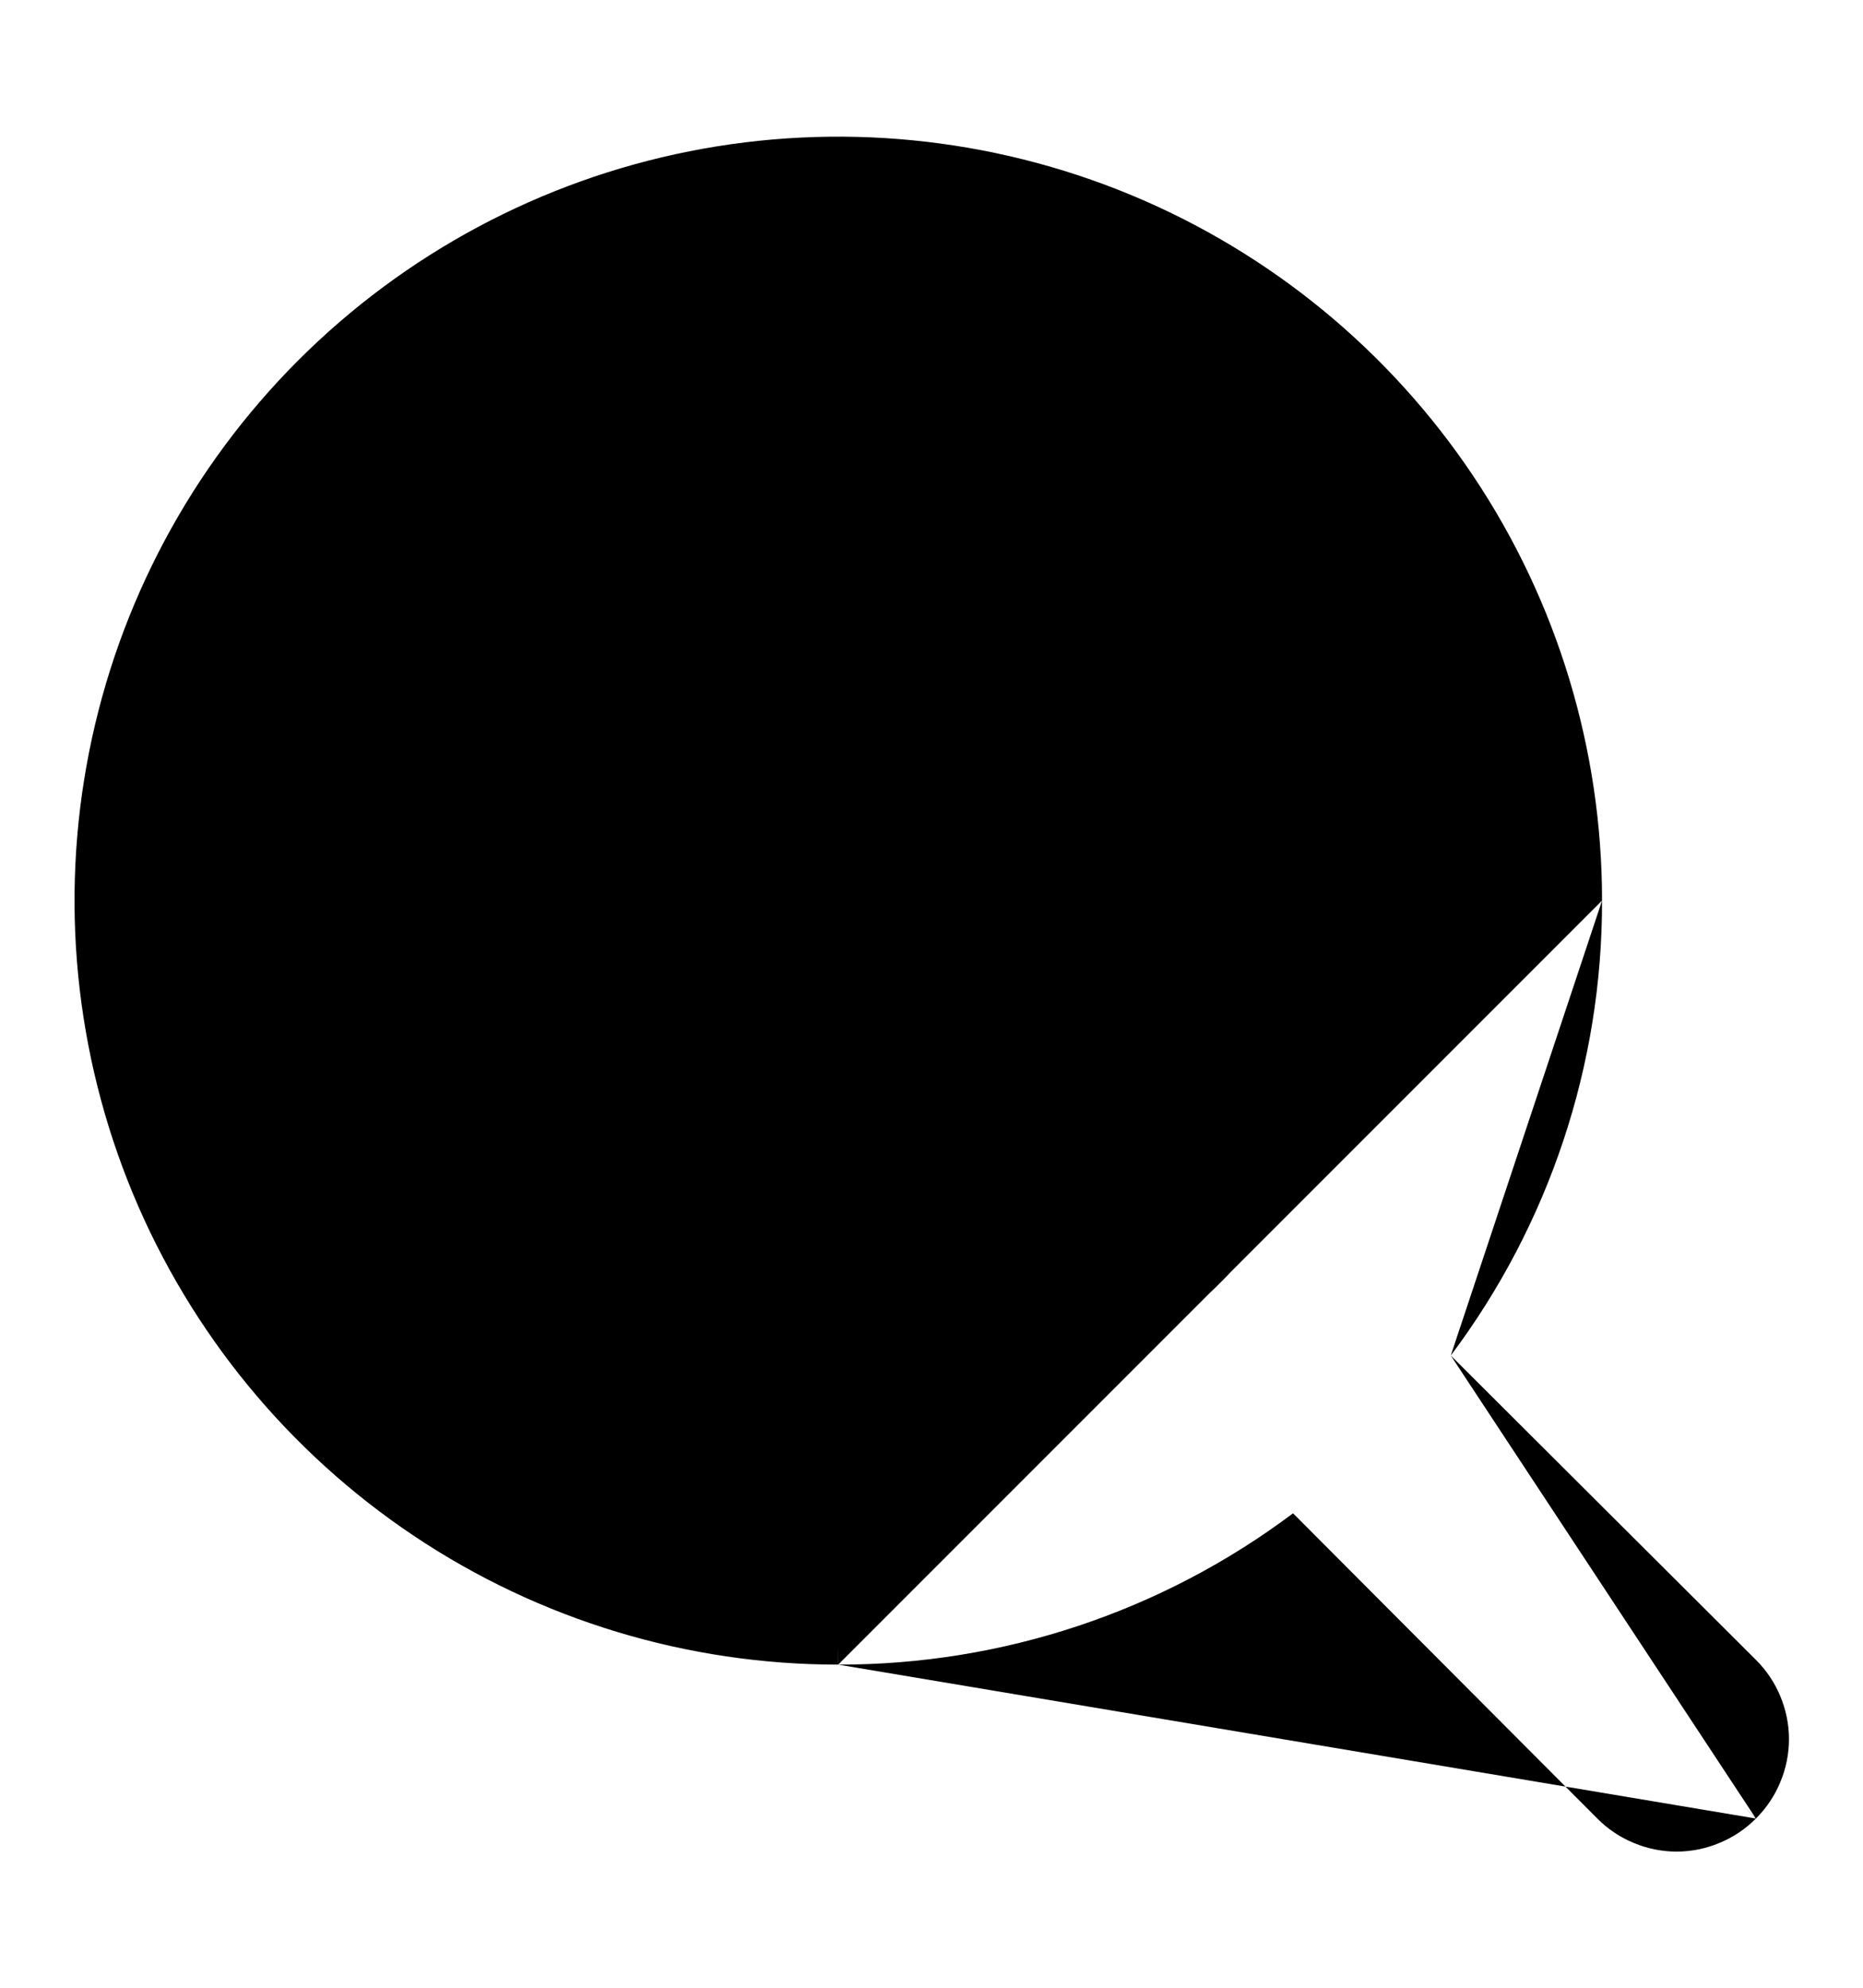 <svg width="15" height="16" viewBox="0 0 15 16" fill="currentColor" xmlns="http://www.w3.org/2000/svg">
<path d="M11.681 10.911L14.137 13.36C14.137 13.36 14.138 13.361 14.138 13.361C14.222 13.444 14.289 13.544 14.334 13.653C14.38 13.763 14.404 13.88 14.404 13.999C14.404 14.118 14.38 14.236 14.334 14.345C14.289 14.455 14.222 14.554 14.138 14.638M11.681 10.911L6.75 13.249M11.681 10.911C12.473 9.856 12.901 8.571 12.899 7.249M11.681 10.911L12.749 7.25M14.138 14.638C14.054 14.722 13.955 14.789 13.845 14.834C13.736 14.88 13.618 14.904 13.499 14.904C13.38 14.904 13.263 14.88 13.153 14.834C13.044 14.789 12.944 14.722 12.861 14.638C12.861 14.638 12.86 14.637 12.86 14.637L10.411 12.181C9.356 12.973 8.071 13.401 6.749 13.399M14.138 14.638C14.138 14.638 14.138 14.638 14.137 14.638L14.032 14.532L14.138 14.637C14.138 14.638 14.138 14.638 14.138 14.638ZM6.749 13.399L6.75 13.249M6.749 13.399C6.75 13.399 6.75 13.399 6.75 13.399V13.249M6.749 13.399C5.533 13.399 4.344 13.039 3.333 12.363C2.322 11.687 1.534 10.727 1.068 9.603C0.603 8.479 0.481 7.243 0.718 6.05C0.955 4.857 1.541 3.761 2.401 2.901C3.261 2.041 4.357 1.455 5.55 1.218C6.743 0.981 7.979 1.103 9.103 1.568C10.227 2.034 11.187 2.822 11.863 3.833C12.539 4.844 12.899 6.033 12.899 7.249M6.75 13.249C5.563 13.249 4.403 12.898 3.416 12.238C2.43 11.579 1.661 10.642 1.207 9.546C0.753 8.449 0.634 7.243 0.865 6.079C1.097 4.915 1.668 3.846 2.507 3.007C3.346 2.168 4.415 1.597 5.579 1.365C6.743 1.134 7.949 1.253 9.046 1.707C10.142 2.161 11.079 2.93 11.738 3.916C12.398 4.903 12.749 6.063 12.749 7.25M12.899 7.249L12.749 7.25M12.899 7.249C12.899 7.25 12.899 7.25 12.899 7.25H12.749M2.4 7.25C2.4 6.389 2.655 5.548 3.133 4.833C3.611 4.118 4.29 3.56 5.085 3.231C5.88 2.902 6.755 2.816 7.598 2.983C8.442 3.151 9.217 3.566 9.825 4.174C10.434 4.782 10.848 5.557 11.016 6.401C11.184 7.245 11.098 8.119 10.768 8.914C10.439 9.709 9.882 10.388 9.166 10.866C8.451 11.344 7.61 11.599 6.75 11.599C5.596 11.599 4.49 11.141 3.674 10.325C2.858 9.51 2.4 8.403 2.4 7.25Z"  stroke-width="0.3"/>
</svg>
